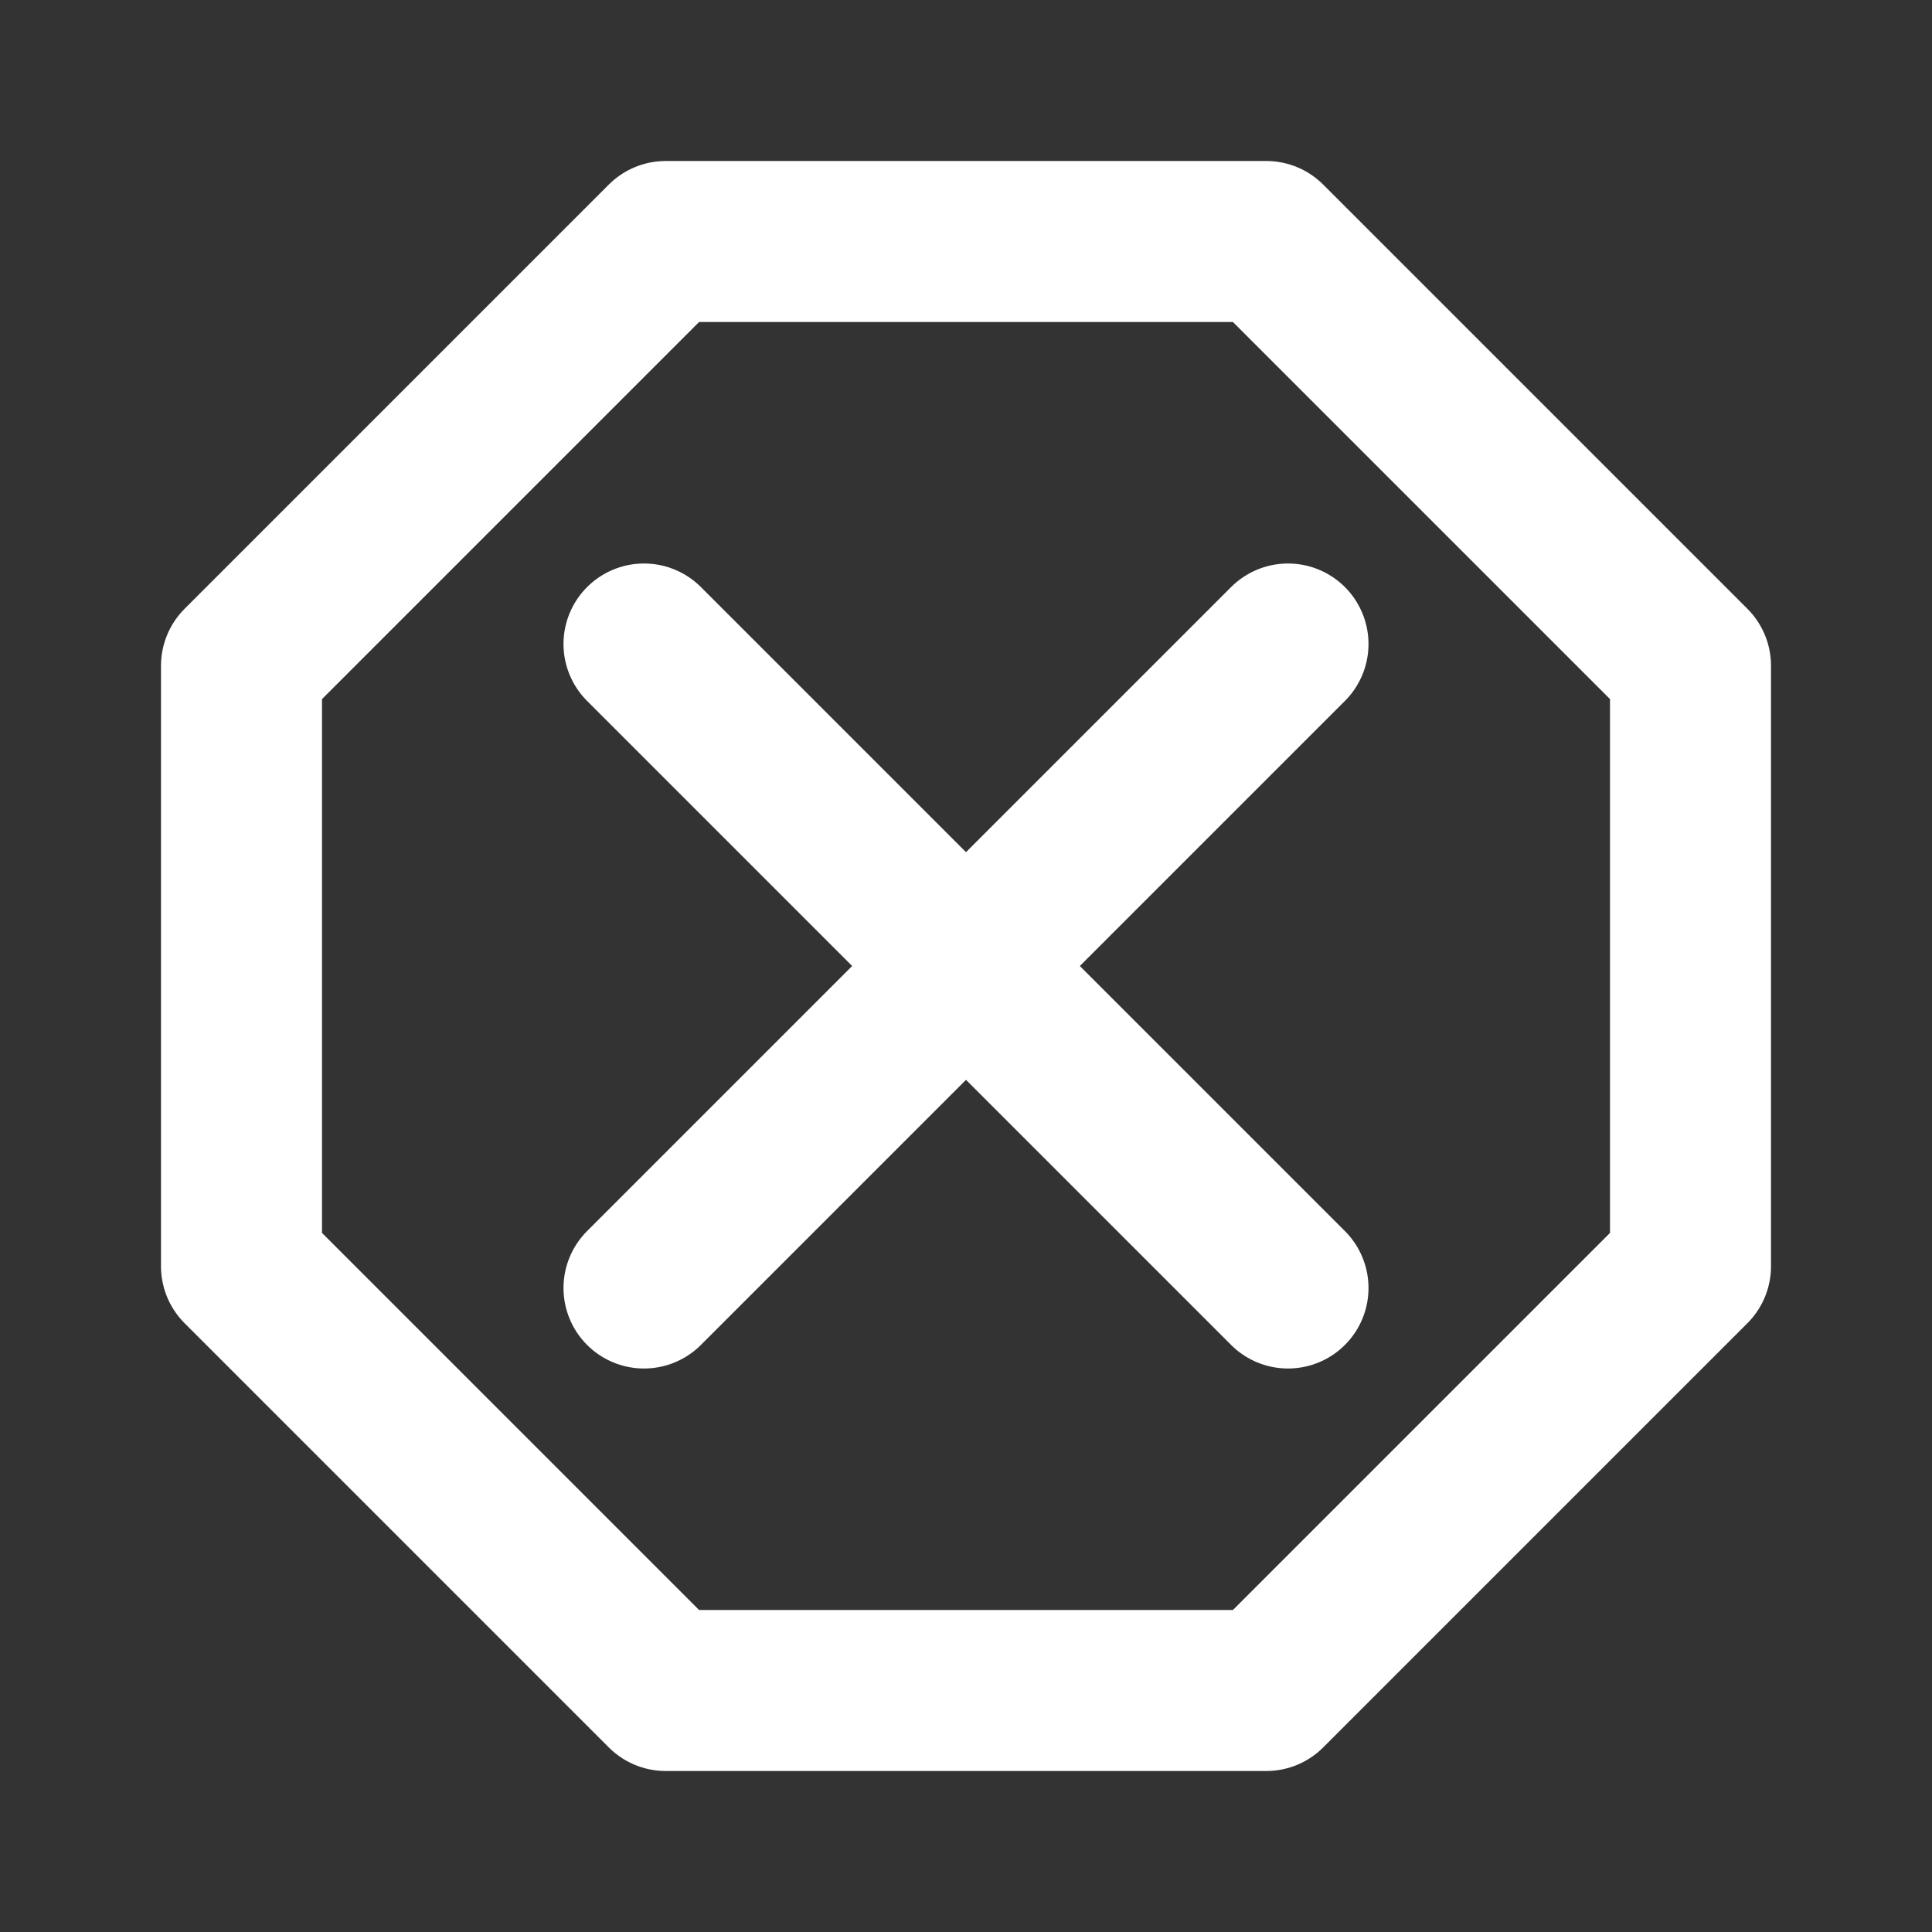 <svg width="24" height="24" viewBox="0 0 24 24" fill="none" xmlns="http://www.w3.org/2000/svg">
<rect x="0" y="0" width="24" height="24" fill="#333333" stroke="none"/>
<path d="M8 16L16 8" stroke="white" stroke-width="2" stroke-linecap="round" stroke-linejoin="round"/>
<path d="M8 8L16 16" stroke="white" stroke-width="2" stroke-linecap="round" stroke-linejoin="round"/>
<path d="M15.73 3H8.27L3 8.27V15.73L8.27 21H15.73L21 15.73V8.27L15.73 3Z" stroke="white" stroke-width="2" stroke-linecap="round" stroke-linejoin="round"/>
</svg>

